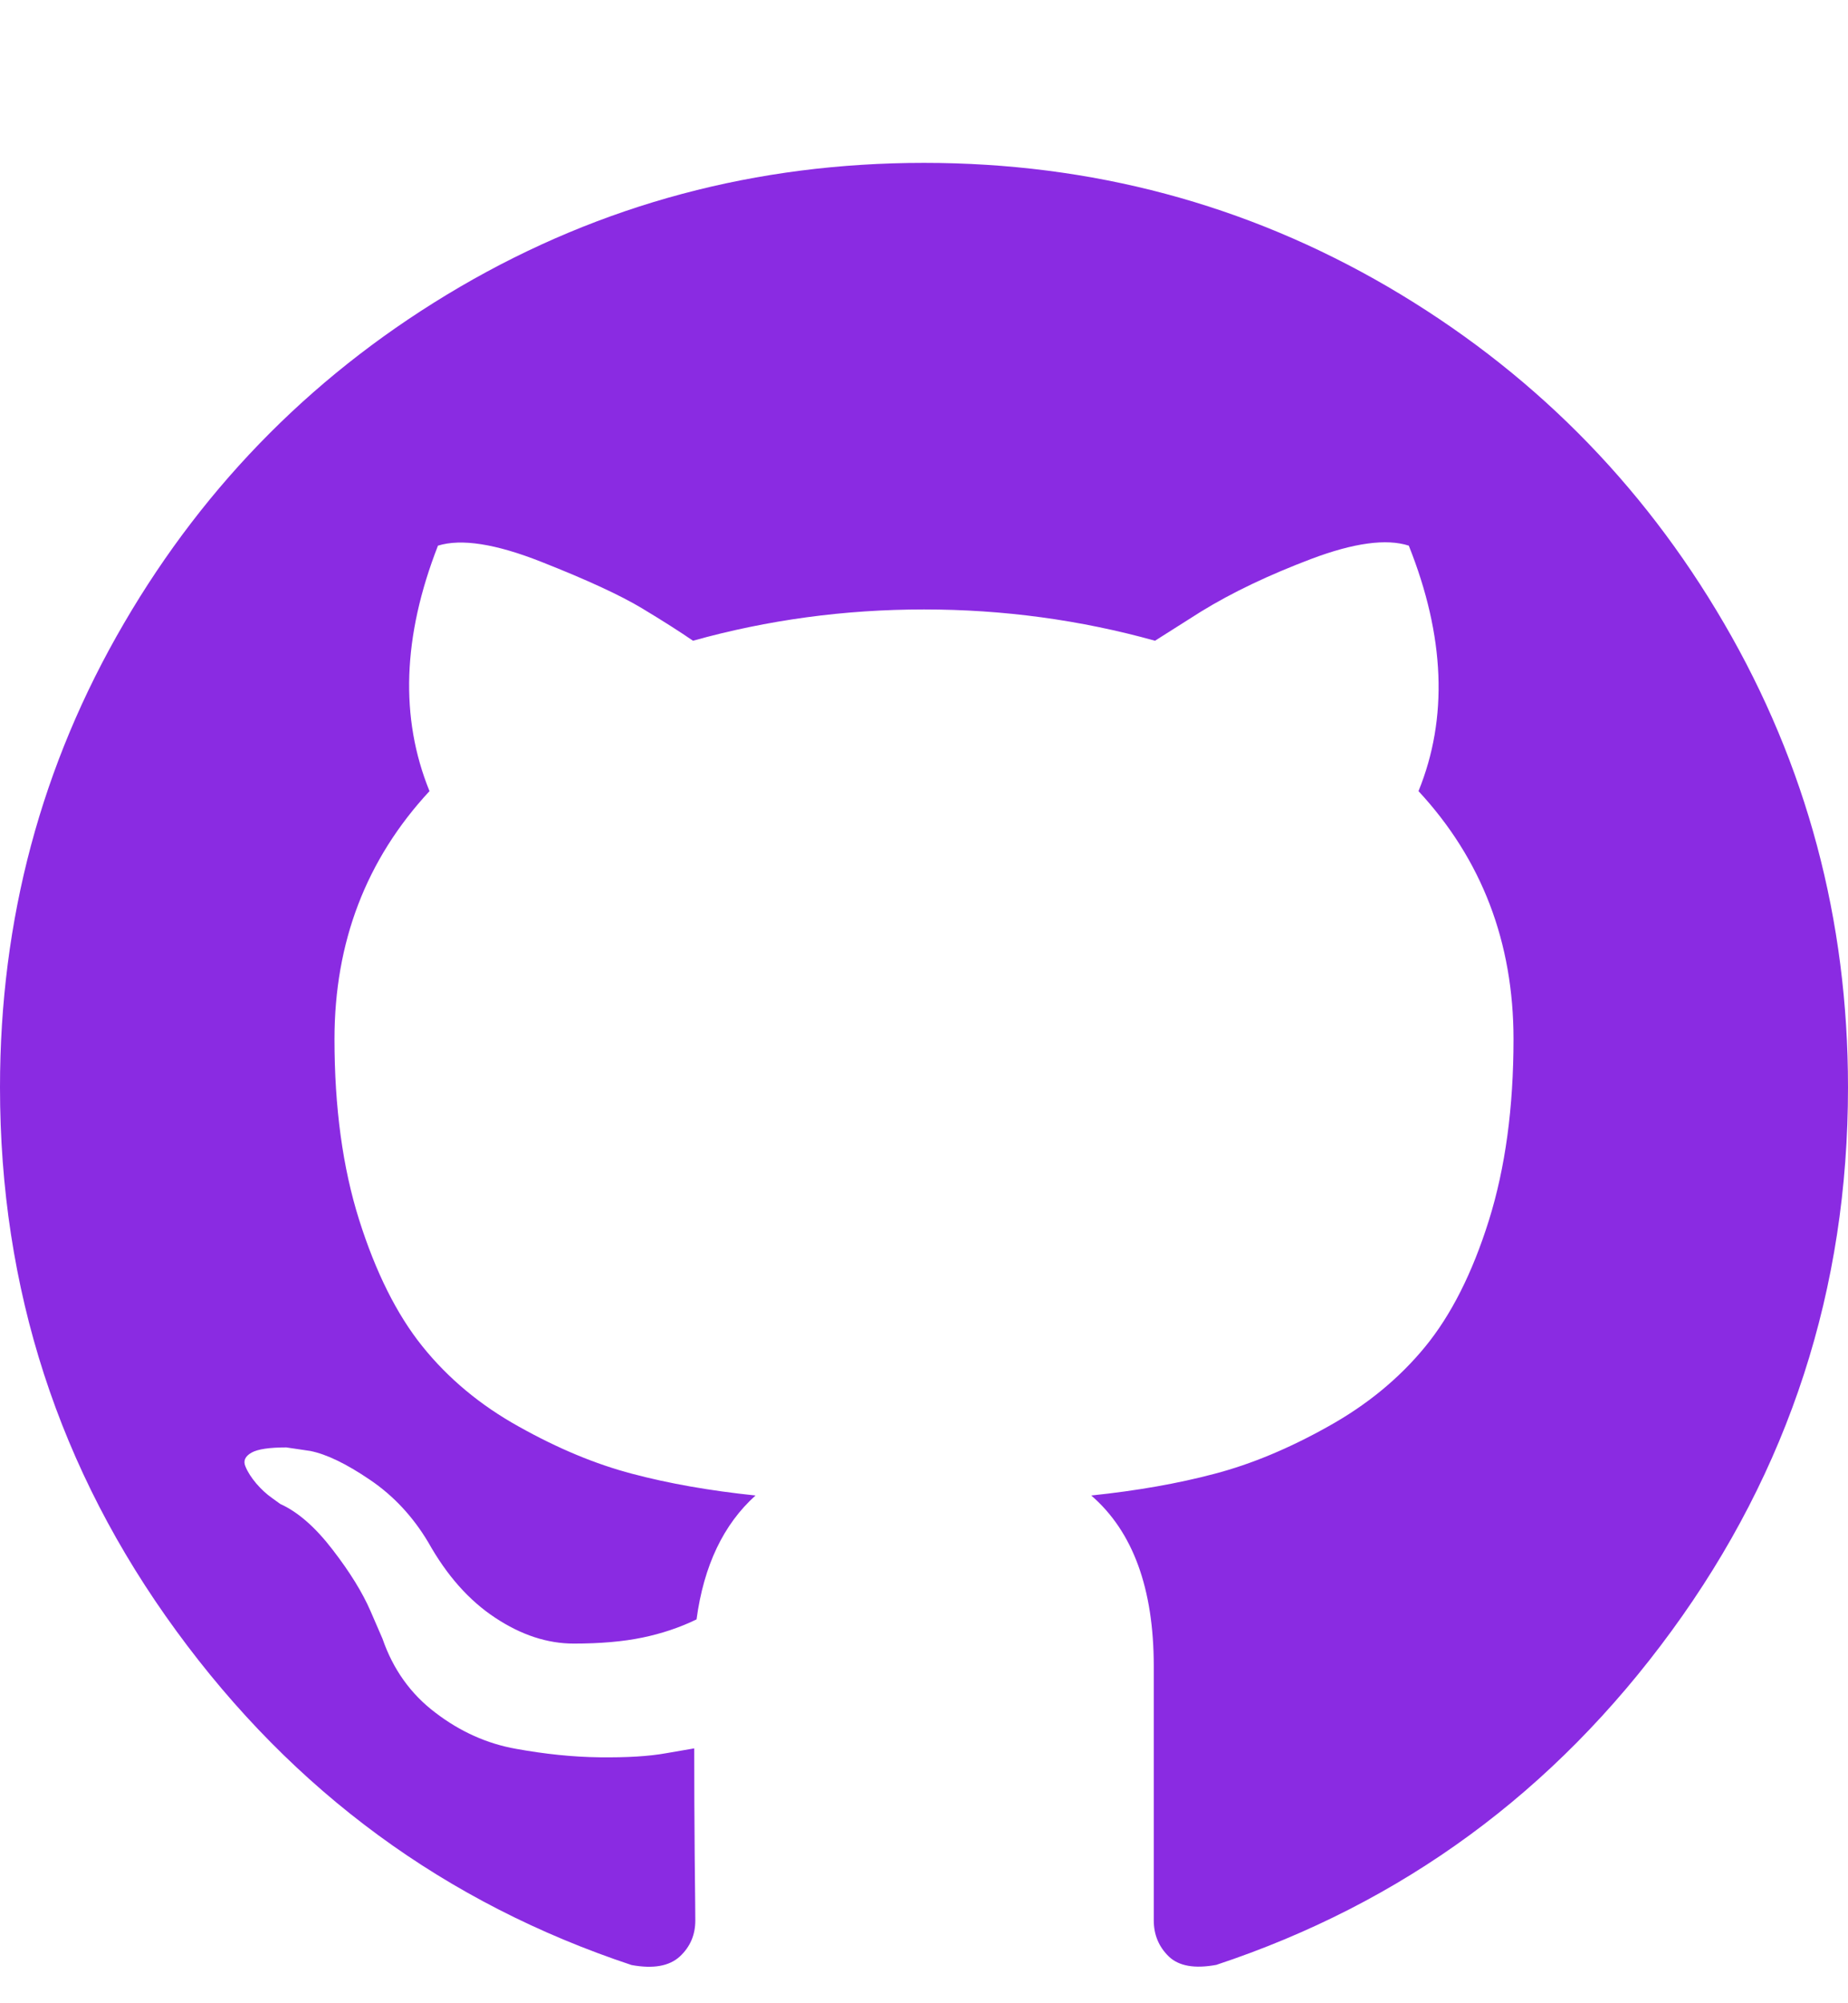 <svg width="12" height="13" viewBox="0 0 12 13" fill="none" xmlns="http://www.w3.org/2000/svg">
<g clip-path="url(#clip0_294_1260)">
<path d="M11.195 4.045C10.659 3.126 9.931 2.398 9.012 1.861C8.092 1.325 7.089 1.057 6 1.057C4.911 1.057 3.907 1.325 2.988 1.861C2.069 2.398 1.341 3.126 0.805 4.045C0.268 4.964 0 5.968 0 7.056C0 8.364 0.381 9.539 1.145 10.584C1.907 11.628 2.893 12.351 4.101 12.752C4.242 12.778 4.346 12.759 4.414 12.697C4.482 12.634 4.515 12.556 4.515 12.463C4.515 12.447 4.514 12.306 4.511 12.041C4.509 11.809 4.508 11.577 4.508 11.346L4.328 11.377C4.213 11.398 4.069 11.406 3.894 11.404C3.72 11.402 3.539 11.383 3.351 11.349C3.164 11.316 2.989 11.238 2.828 11.115C2.666 10.993 2.552 10.832 2.484 10.635L2.406 10.455C2.354 10.335 2.272 10.202 2.16 10.057C2.048 9.911 1.935 9.812 1.82 9.76L1.766 9.721C1.729 9.695 1.695 9.663 1.664 9.627C1.633 9.59 1.609 9.554 1.594 9.517C1.578 9.481 1.591 9.451 1.633 9.427C1.674 9.404 1.75 9.393 1.859 9.393L2.015 9.416C2.12 9.437 2.249 9.499 2.402 9.603C2.556 9.707 2.682 9.843 2.781 10.009C2.901 10.223 3.045 10.386 3.215 10.498C3.384 10.61 3.554 10.666 3.726 10.666C3.898 10.666 4.047 10.653 4.172 10.627C4.297 10.601 4.414 10.562 4.523 10.509C4.57 10.16 4.698 9.892 4.906 9.705C4.609 9.674 4.342 9.627 4.105 9.564C3.868 9.502 3.623 9.4 3.371 9.259C3.118 9.119 2.909 8.944 2.742 8.736C2.575 8.528 2.439 8.254 2.332 7.916C2.225 7.577 2.172 7.186 2.172 6.744C2.172 6.113 2.378 5.577 2.789 5.134C2.596 4.66 2.614 4.129 2.844 3.541C2.995 3.494 3.219 3.529 3.515 3.646C3.812 3.763 4.03 3.864 4.168 3.947C4.306 4.03 4.417 4.101 4.5 4.158C4.984 4.023 5.484 3.955 6 3.955C6.515 3.955 7.015 4.023 7.5 4.158L7.797 3.97C8 3.845 8.24 3.731 8.515 3.627C8.791 3.523 9.003 3.494 9.148 3.541C9.383 4.129 9.404 4.661 9.211 5.134C9.622 5.577 9.828 6.114 9.828 6.744C9.828 7.187 9.775 7.578 9.668 7.92C9.561 8.261 9.423 8.534 9.254 8.74C9.085 8.946 8.874 9.119 8.621 9.259C8.369 9.4 8.124 9.502 7.887 9.564C7.65 9.627 7.383 9.674 7.086 9.705C7.357 9.939 7.492 10.309 7.492 10.814V12.462C7.492 12.556 7.525 12.634 7.59 12.697C7.655 12.759 7.758 12.777 7.898 12.751C9.107 12.35 10.092 11.628 10.855 10.583C11.618 9.539 12 8.364 12 7.056C12 5.968 11.731 4.964 11.195 4.045Z" fill="#8A2BE2"/>
</g>
<defs>
<clipPath id="clip0_294_1260">
<rect width="12" height="12" fill="white" transform="translate(0 0.91)"/>
</clipPath>
</defs>
</svg>
